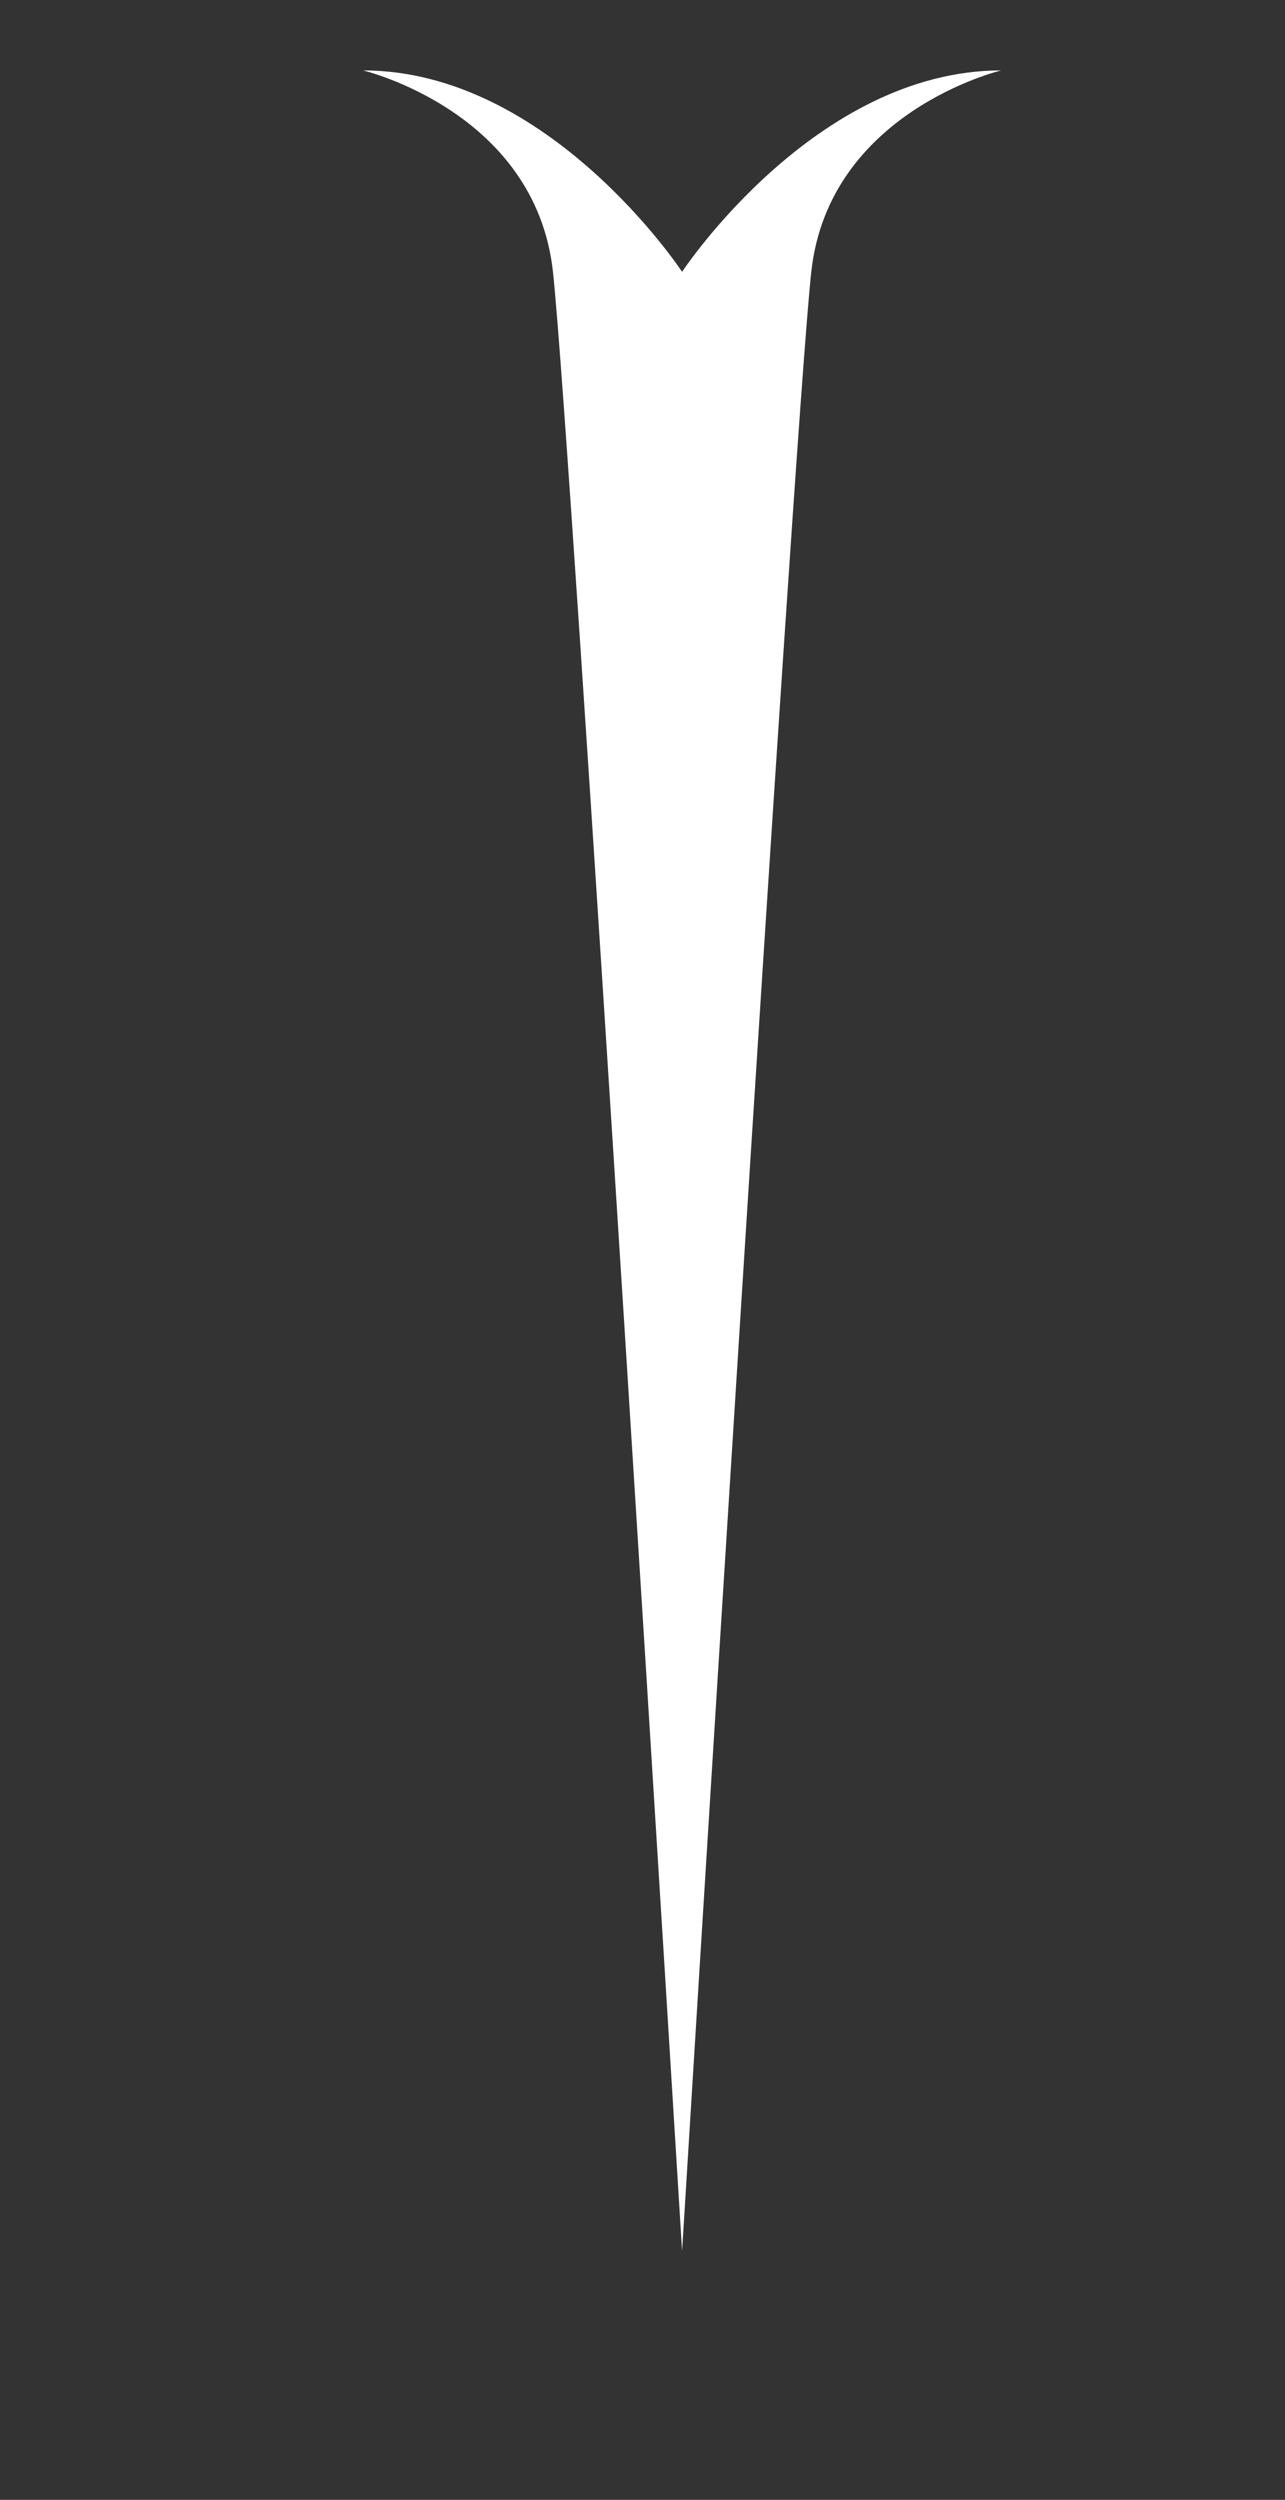 <svg id="Layer_1" data-name="Layer 1" xmlns="http://www.w3.org/2000/svg" viewBox="0 0 206.1 400.8"><rect x="0" y="0" width="206.1" height="400.8" fill="#333333" stroke="none"/><defs><style>.cls-1{fill:#fff;}</style></defs><path class="cls-1" d="M58.23,11.29s27.64,6.57,30.46,32.29S109.4,360.9,109.4,360.9V43.58S88.13,11.29,58.23,11.29Z"/><path class="cls-1" d="M160.58,11.29s-27.64,6.57-30.46,32.29S109.4,360.9,109.4,360.9V43.58S130.68,11.29,160.58,11.29Z"/></svg>